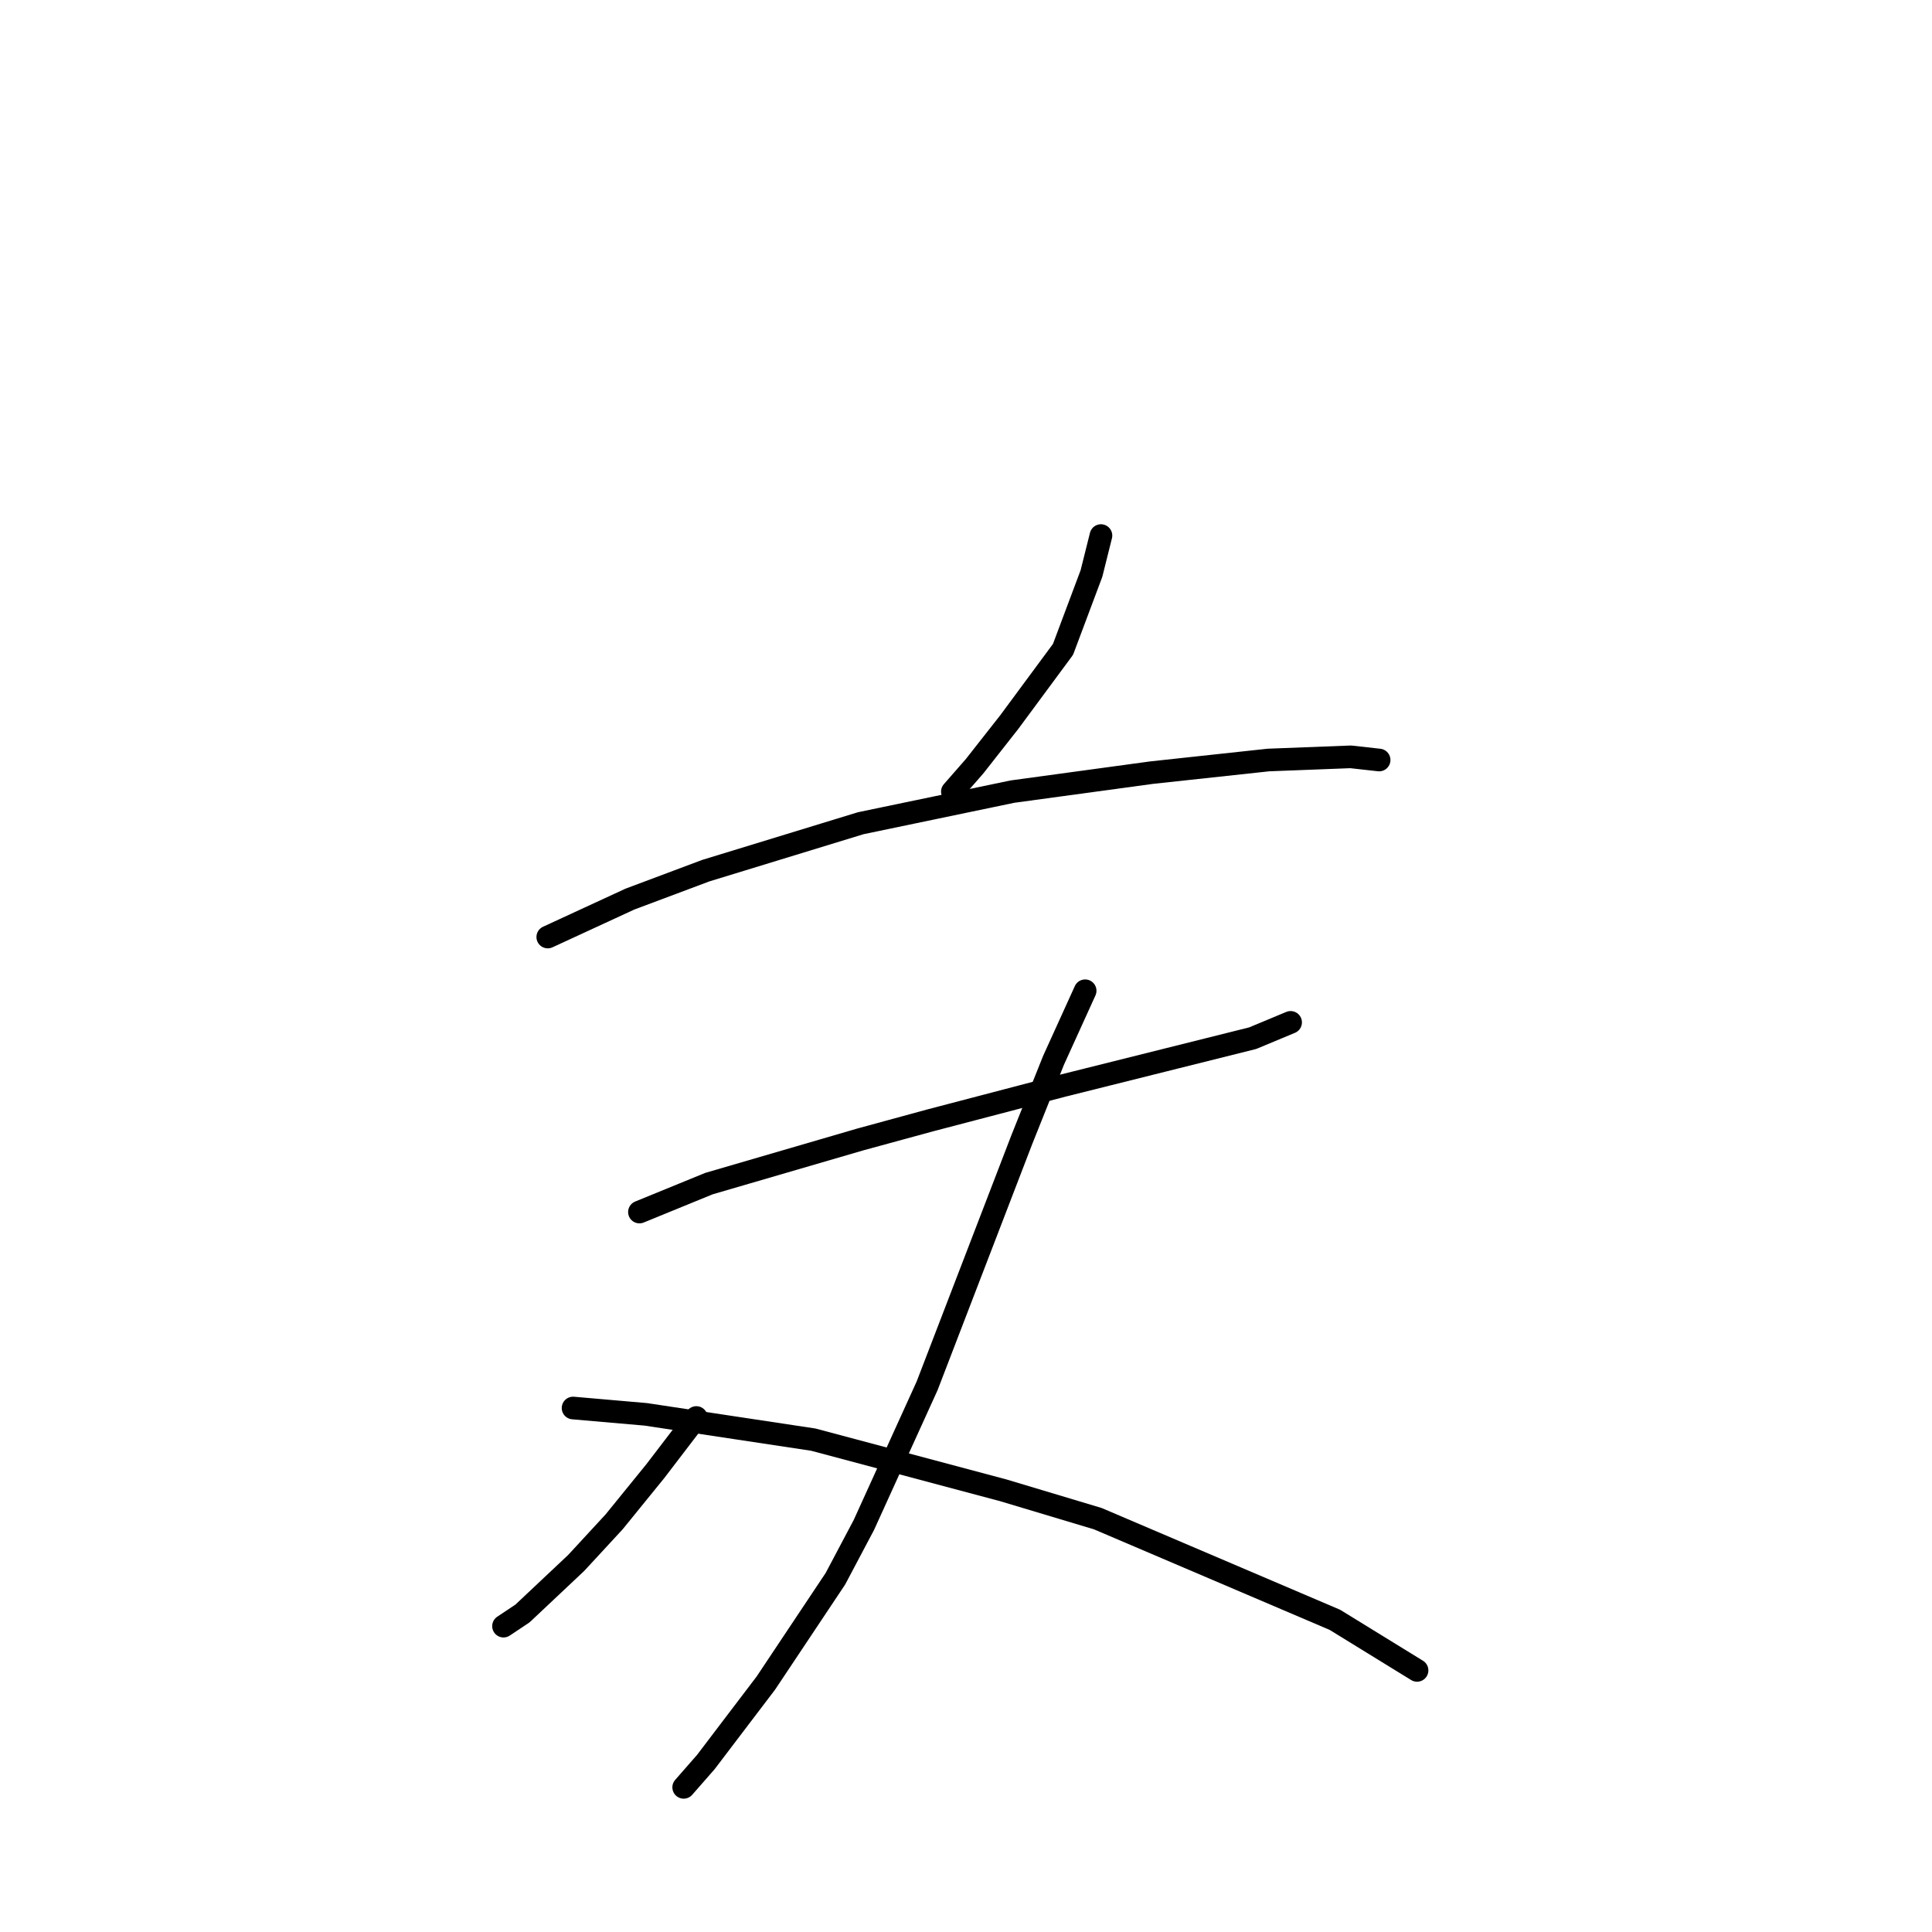 <?xml version="1.0" standalone="no"?>
    <svg width="256" height="256" xmlns="http://www.w3.org/2000/svg" version="1.1">
    <polyline stroke="black" stroke-width="3" stroke-linecap="round" fill="transparent" stroke-linejoin="round" points="145.882 70.966 144.625 75.992 140.855 86.045 133.735 95.679 129.127 101.543 126.195 104.893 126.195 104.893 " />
        <polyline stroke="black" stroke-width="3" stroke-linecap="round" fill="transparent" stroke-linejoin="round" points="72.582 124.161 83.472 119.134 93.525 115.365 114.048 109.082 124.101 106.988 134.154 104.893 152.583 102.38 168.081 100.705 178.971 100.286 182.741 100.705 182.741 100.705 " />
        <polyline stroke="black" stroke-width="3" stroke-linecap="round" fill="transparent" stroke-linejoin="round" points="84.729 160.601 93.943 156.832 114.048 150.968 123.263 148.454 140.855 143.847 154.259 140.496 165.987 137.564 171.013 135.47 171.013 135.47 " />
        <polyline stroke="black" stroke-width="3" stroke-linecap="round" fill="transparent" stroke-linejoin="round" points="143.787 131.281 139.599 140.496 135.41 150.968 122.844 183.638 114.467 202.068 110.698 209.189 101.483 223.011 93.525 233.482 90.592 236.833 90.592 236.833 " />
        <polyline stroke="black" stroke-width="3" stroke-linecap="round" fill="transparent" stroke-linejoin="round" points="92.268 187.827 86.823 194.947 81.378 201.649 76.351 207.094 69.231 213.796 66.718 215.471 66.718 215.471 " />
        <polyline stroke="black" stroke-width="3" stroke-linecap="round" fill="transparent" stroke-linejoin="round" points="75.933 186.57 85.566 187.408 107.766 190.759 132.897 197.461 145.463 201.23 176.877 214.634 187.767 221.335 187.767 221.335 " />
        </svg>